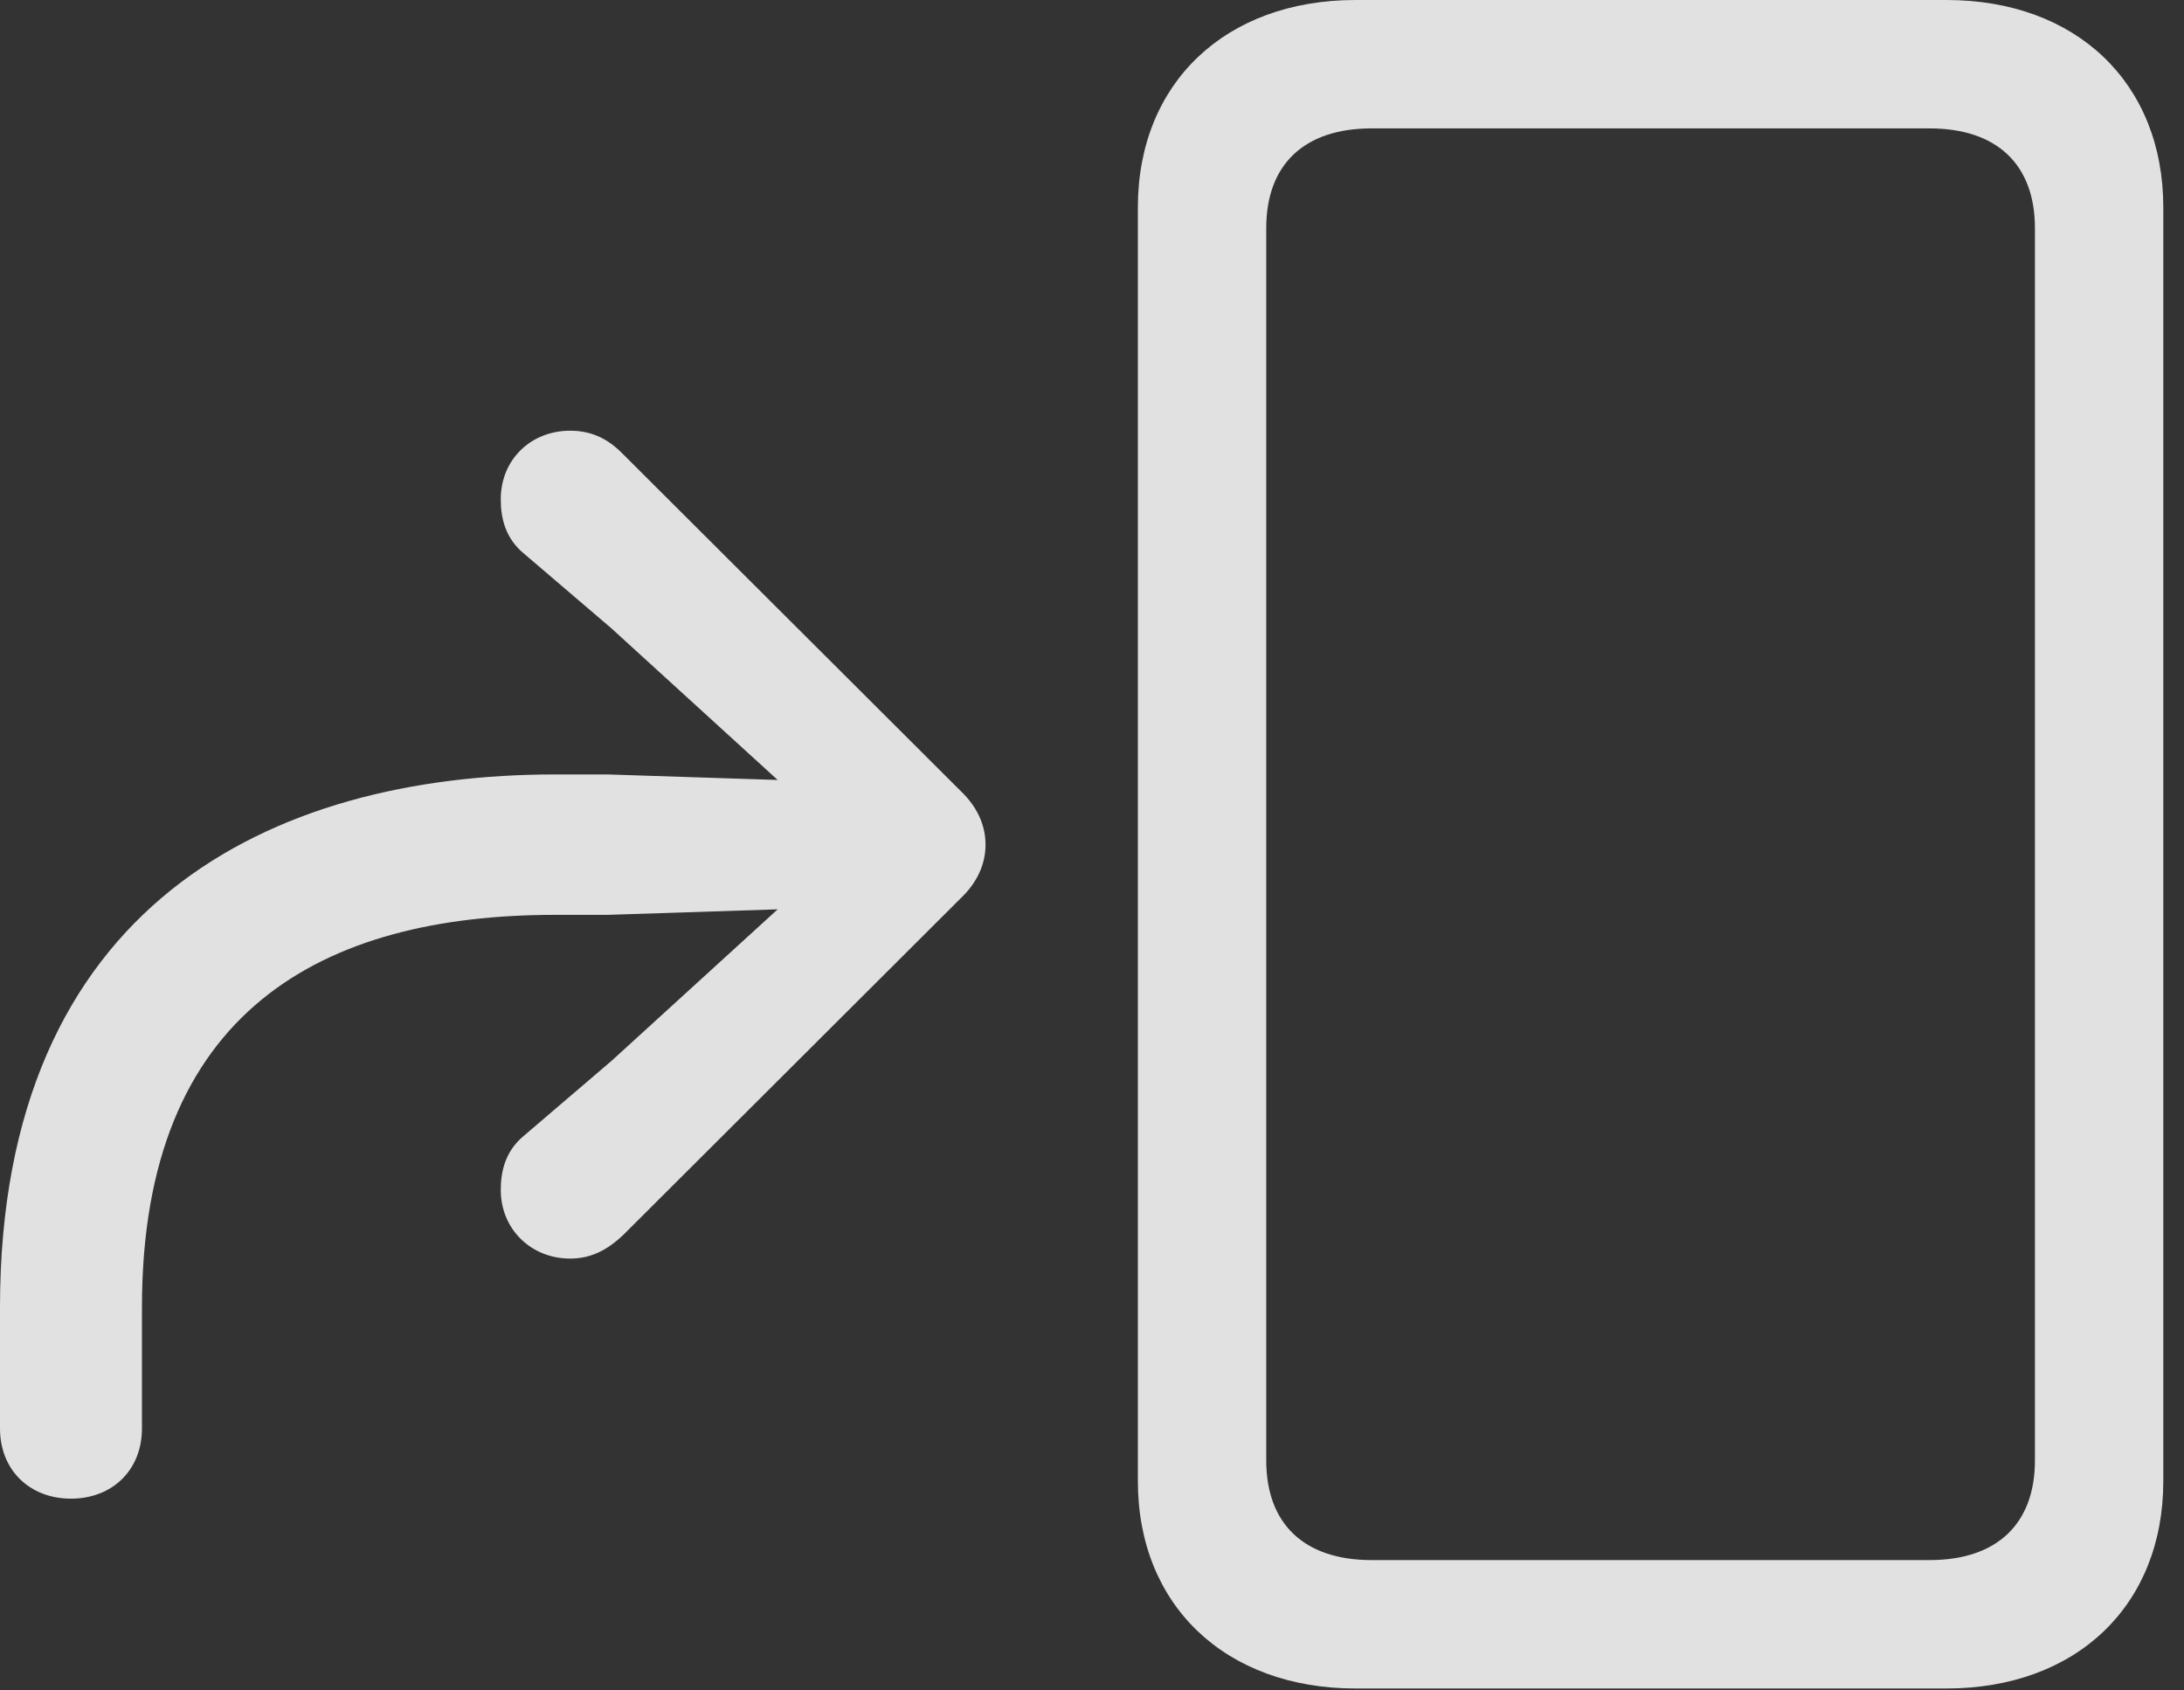 <?xml version="1.0" encoding="UTF-8"?>
<!--Generator: Apple Native CoreSVG 326-->
<!DOCTYPE svg
PUBLIC "-//W3C//DTD SVG 1.1//EN"
       "http://www.w3.org/Graphics/SVG/1.1/DTD/svg11.dtd">
<svg version="1.1" xmlns="http://www.w3.org/2000/svg" xmlns:xlink="http://www.w3.org/1999/xlink" viewBox="0 0 37.447 28.971">
 <rect x="0" y="0" width="37.447" height="28.971" fill="#333333" stroke="none"/>
 <g>
  <rect height="28.971" opacity="0" width="37.447" x="0" y="0"/>
  <path d="M19.51 25.389C19.51 27.521 21.014 28.943 23.242 28.943L33.373 28.943C35.602 28.943 37.092 27.521 37.092 25.389L37.092 3.555C37.092 1.422 35.602 0 33.373 0L23.242 0C21.014 0 19.51 1.422 19.51 3.555ZM21.711 25.033L21.711 3.91C21.711 2.816 22.367 2.201 23.516 2.201L33.086 2.201C34.234 2.201 34.891 2.816 34.891 3.91L34.891 25.033C34.891 26.127 34.234 26.742 33.086 26.742L23.516 26.742C22.367 26.742 21.711 26.127 21.711 25.033Z" fill="white" fill-opacity="0.85"/>
  <path d="M1.217 25.689C1.928 25.689 2.434 25.197 2.434 24.486L2.434 22.408C2.434 17.322 5.537 15.682 9.516 15.682L10.418 15.682L14.205 15.559L14.205 14.793L10.486 18.184L8.982 19.469C8.668 19.729 8.586 20.07 8.586 20.398C8.586 21.068 9.105 21.574 9.775 21.574C10.104 21.574 10.391 21.451 10.691 21.164L16.475 15.395C16.748 15.135 16.898 14.82 16.898 14.479C16.898 14.137 16.748 13.822 16.475 13.562L10.664 7.766C10.391 7.492 10.104 7.383 9.775 7.383C9.105 7.383 8.586 7.875 8.586 8.559C8.586 8.887 8.668 9.229 8.982 9.488L10.486 10.773L14.205 14.164L14.205 13.398L10.418 13.275L9.516 13.275C4.662 13.275 0 15.504 0 22.408L0 24.486C0 25.197 0.506 25.689 1.217 25.689Z" fill="white" fill-opacity="0.85"/>
 </g>
</svg>
